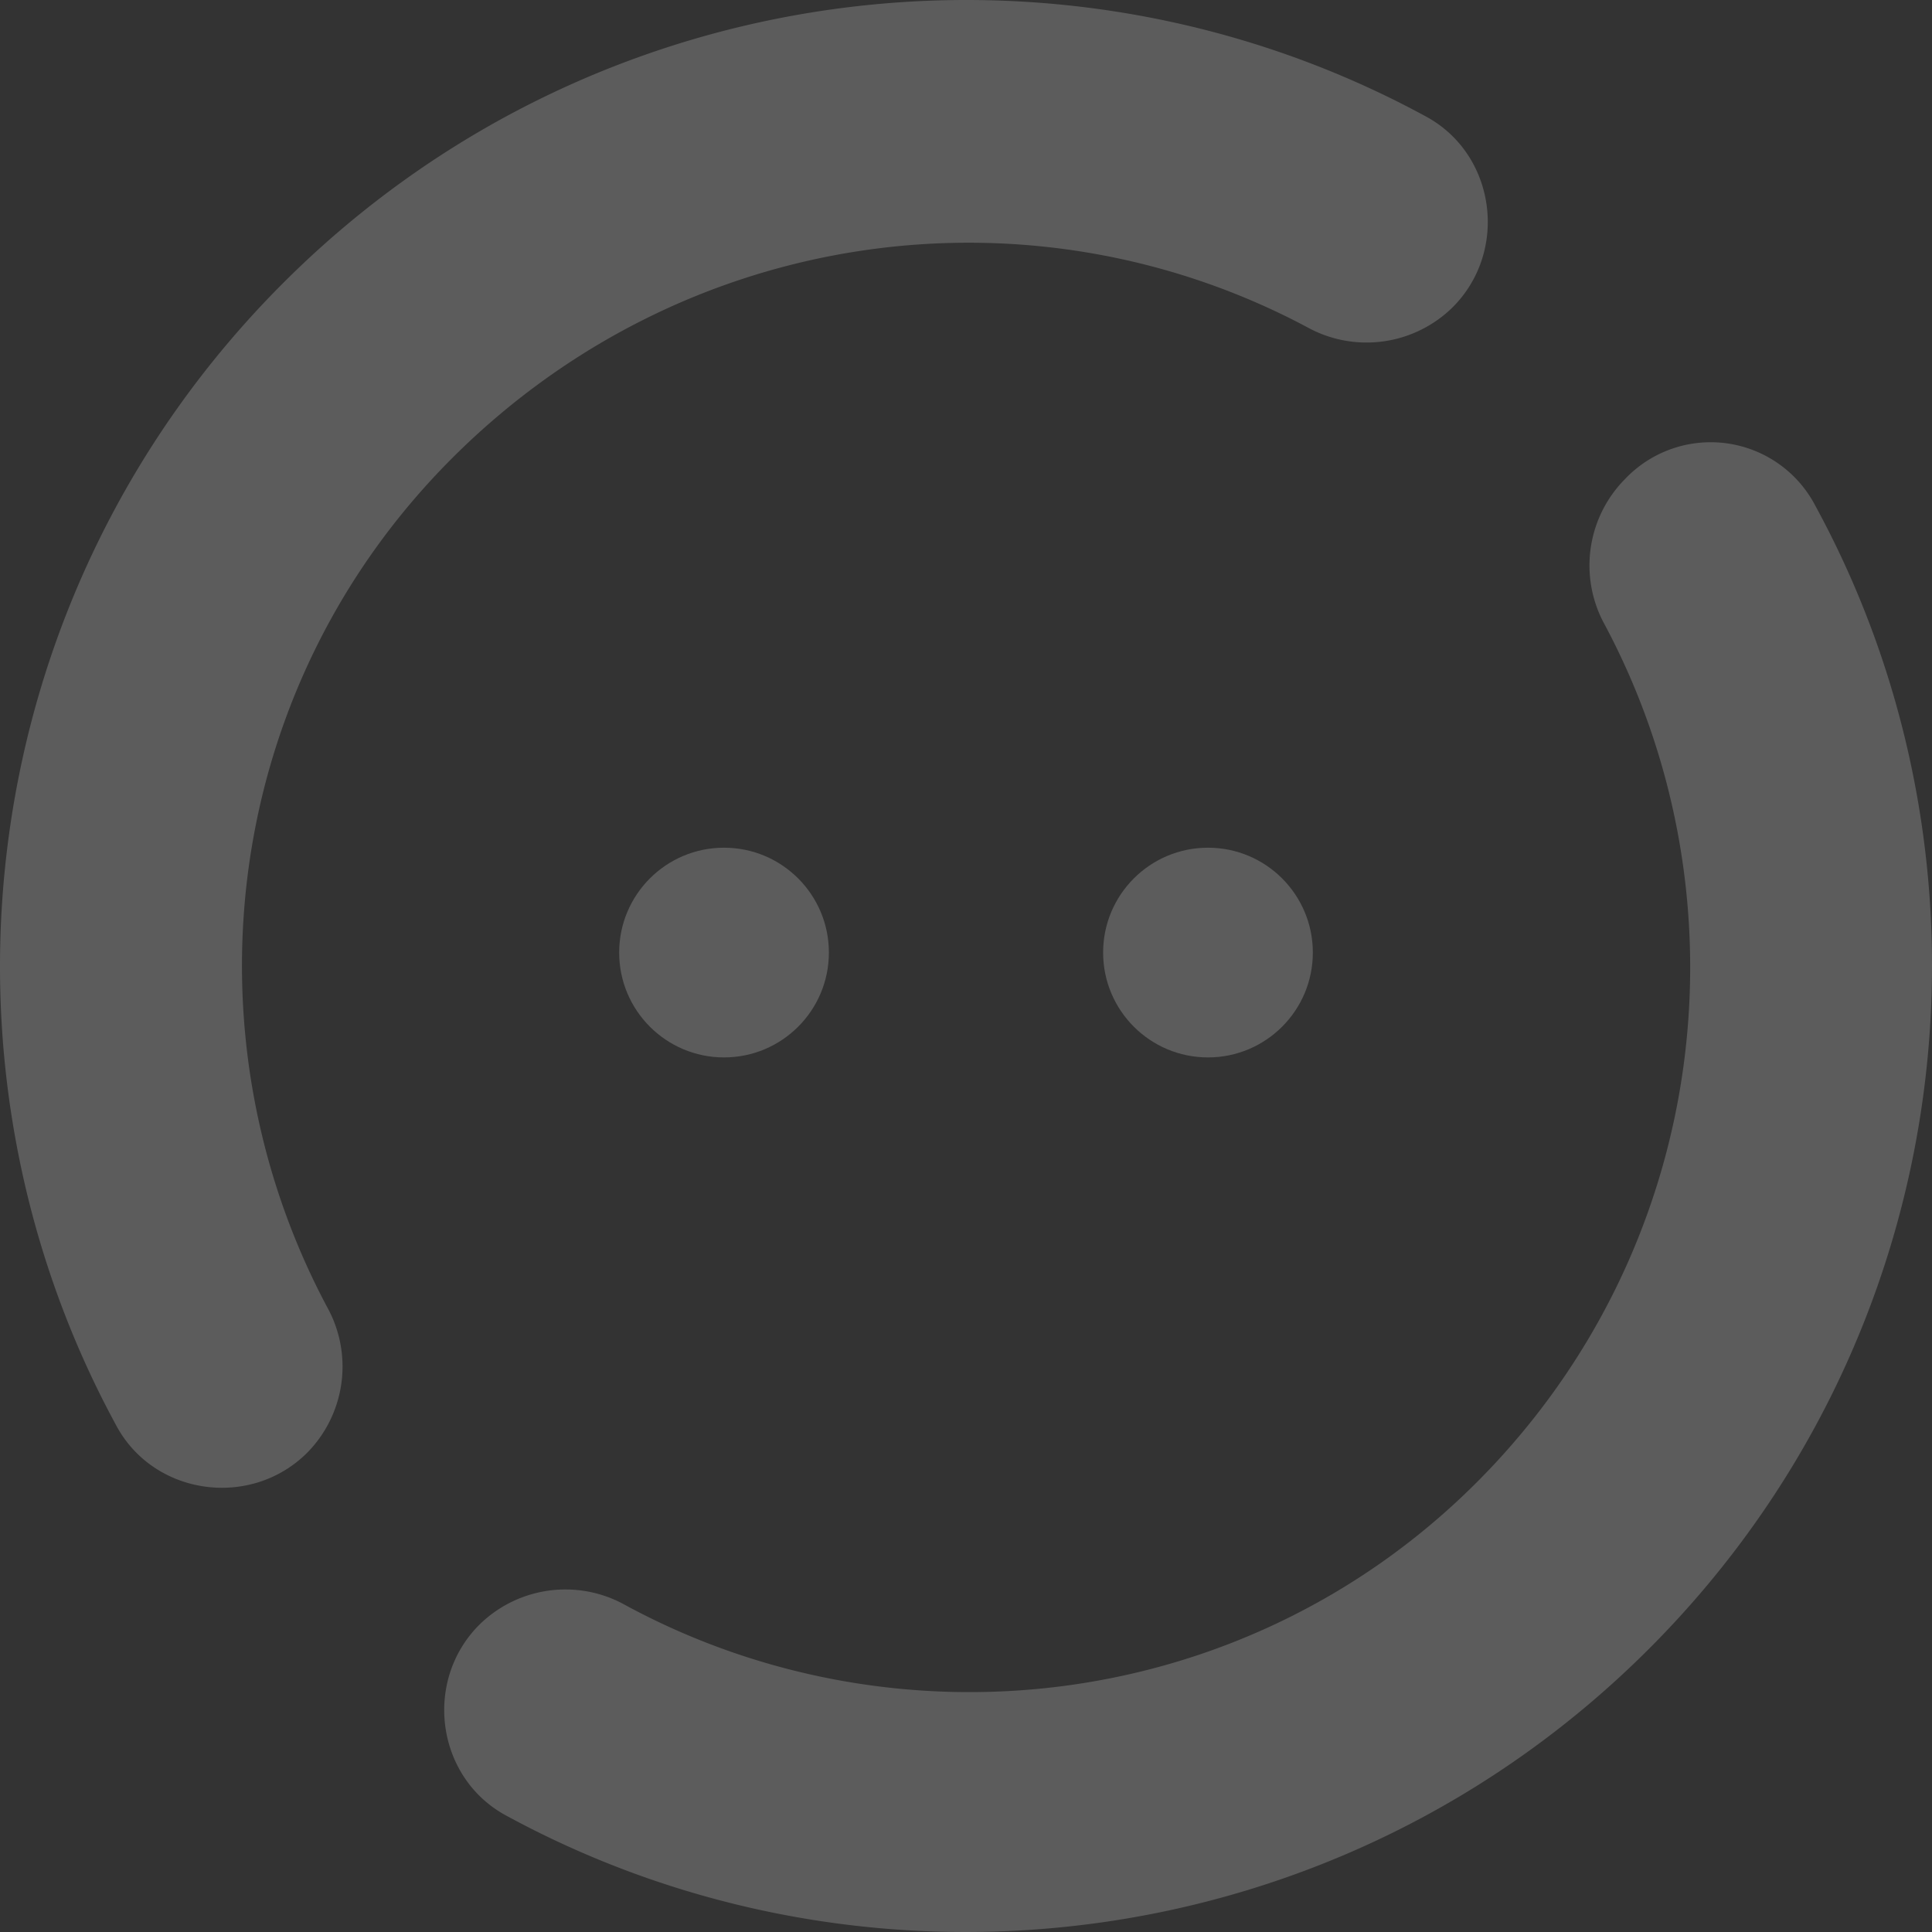 <svg xmlns="http://www.w3.org/2000/svg" viewBox="0 0 661.385 661.386">
  <rect x="0" y="0" width="661.385" height="661.386" fill="#333333" stroke="none"/>
  <defs>
    <style>
      .cls-1 {
        opacity: 0.2;
      }

      .cls-2 {
        fill: #fff;
      }
    </style>
  </defs>
  <g id="グループ化_7" data-name="グループ化 7" class="cls-1">
    <g id="グループ化_1" data-name="グループ化 1">
      <path id="パス_7" data-name="パス 7" class="cls-2" d="M185.565,497.357a42.01,42.01,0,0,0,7.363-48.781c-50.622-93.881-36.816-213.534,43.259-292.689s198.807-93.881,292.689-43.259a42.01,42.01,0,0,0,48.781-7.363h0c19.328-19.328,14.727-52.463-9.2-65.349C443.278-28.194,283.128-8.865,177.281,96.981s-125.175,266-57.065,391.172c12.886,23.93,46.02,28.532,65.349,9.2Z" transform="translate(-80.371 -0.071)"/>
      <path id="パス_8" data-name="パス 8" class="cls-2" d="M501.016,29.224a42.01,42.01,0,0,0-7.363,48.781c50.622,93.881,36.816,213.534-42.339,293.609S251.586,465.5,157.705,413.953a42.01,42.01,0,0,0-48.782,7.363h0c-19.328,19.328-14.726,52.463,9.2,65.349C243.3,554.775,403.453,535.447,509.3,429.6s125.175-266,57.065-391.172a40.408,40.408,0,0,0-65.349-9.2Z" transform="translate(55.176 134.875)"/>
    </g>
    <g id="グループ化_4" data-name="グループ化 4" transform="translate(211.961 290.195)">
      <g id="グループ化_2" data-name="グループ化 2">
        <circle id="楕円形_1" data-name="楕円形 1" class="cls-2" cx="35.896" cy="35.896" r="35.896"/>
      </g>
      <g id="グループ化_3" data-name="グループ化 3" transform="translate(165.673)">
        <circle id="楕円形_2" data-name="楕円形 2" class="cls-2" cx="35.896" cy="35.896" r="35.896"/>
      </g>
    </g>
  </g>
</svg>
